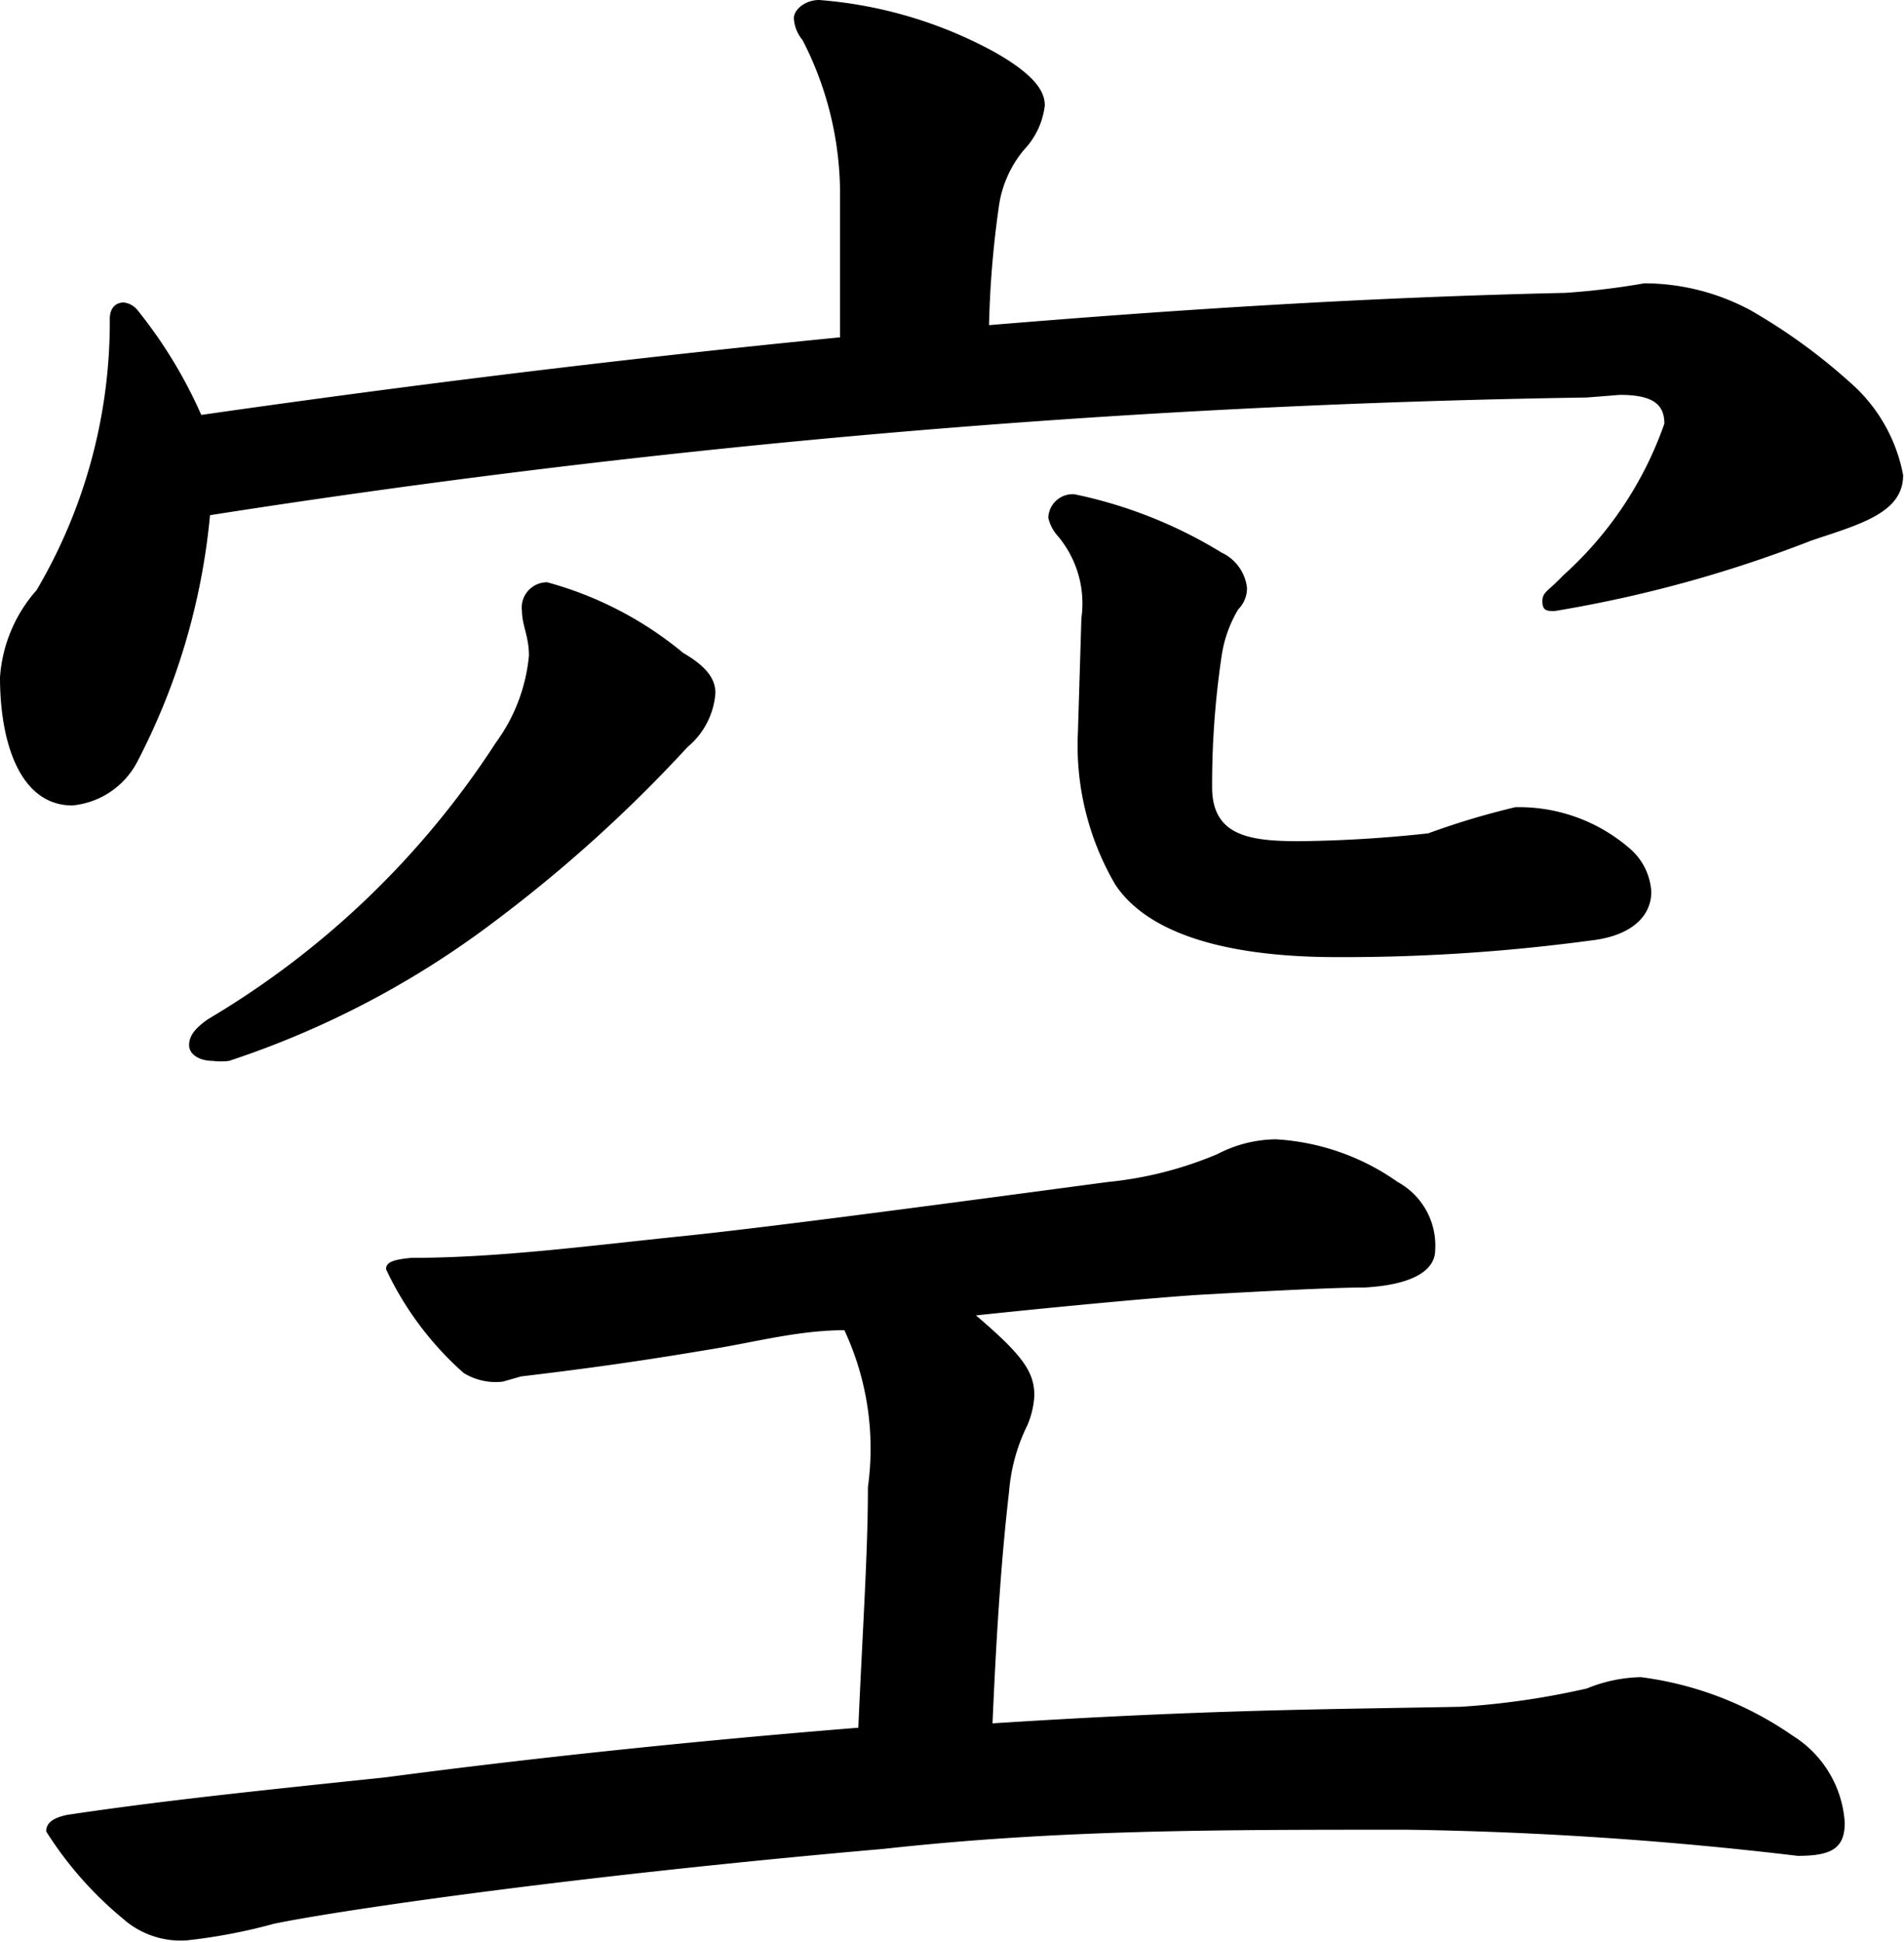 <svg id="Layer_1" data-name="Layer 1" xmlns="http://www.w3.org/2000/svg" viewBox="0 0 21.85 22.28"><path d="M23,9A113.48,113.48,0,0,0,7.2,10.35a7.65,7.65,0,0,1-.83,2.82.94.94,0,0,1-.75.51c-.59,0-.83-.7-.83-1.47a1.68,1.68,0,0,1,.42-1,6.06,6.06,0,0,0,.84-3.11c0-.14.08-.19.16-.19A.24.24,0,0,1,6.37,8,5.39,5.39,0,0,1,7.1,9.2c2.44-.35,4.89-.65,7.33-.89,0-.51,0-1,0-1.69A3.85,3.85,0,0,0,14,4.9a.43.43,0,0,1-.1-.25c0-.1.13-.21.29-.21a5,5,0,0,1,2,.59c.48.27.59.46.59.62a.89.89,0,0,1-.24.51,1.29,1.29,0,0,0-.29.67,11.3,11.3,0,0,0-.11,1.34c2.17-.18,4.35-.32,6.61-.37a8.52,8.52,0,0,0,.91-.11A2.59,2.59,0,0,1,24.88,8a6.64,6.64,0,0,1,1.21.89,1.87,1.87,0,0,1,.54,1c0,.43-.48.56-1.05.75a14.68,14.68,0,0,1-2.95.81c-.08,0-.14,0-.14-.11s.06-.11.24-.3a4.2,4.2,0,0,0,1.16-1.74c0-.22-.13-.33-.51-.33ZM10.56,20.29a.7.7,0,0,1-.45-.1A3.67,3.67,0,0,1,9.22,19c0-.08.08-.11.29-.13,1,0,2.05-.14,3.12-.25S16,18.2,17.5,18a4.32,4.32,0,0,0,1.26-.32,1.48,1.48,0,0,1,.67-.17,2.69,2.69,0,0,1,1.4.49.83.83,0,0,1,.43.78c0,.24-.27.4-.81.43-.38,0-1.29.05-1.83.08s-1.88.16-2.63.24c.54.46.67.65.67.92a1,1,0,0,1-.08.34,2.08,2.08,0,0,0-.21.76c-.08.69-.14,1.5-.19,2.66,2.5-.16,3.84-.16,5.37-.19A9,9,0,0,0,23,23.81a1.72,1.72,0,0,1,.62-.13,3.92,3.92,0,0,1,1.74.67,1.27,1.27,0,0,1,.6,1c0,.3-.16.38-.54.38a43.15,43.15,0,0,0-4.49-.3c-2.23,0-4,0-6,.22-3.66.32-6.34.72-7,.86a6.38,6.38,0,0,1-1,.19,1,1,0,0,1-.73-.25,4.21,4.21,0,0,1-.88-1c0-.11.1-.16.24-.19,1.07-.16,2.12-.27,3.65-.43,1.21-.16,3.07-.38,5.43-.57.05-1.15.11-2,.11-2.76a3.21,3.21,0,0,0-.27-1.8c-.51,0-1,.13-1.48.21s-1.13.19-2.23.32ZM13,12.39a.89.89,0,0,1-.32.62A16.25,16.25,0,0,1,10.48,15a10.49,10.49,0,0,1-3.06,1.61.72.72,0,0,1-.19,0c-.16,0-.27-.08-.27-.18s.06-.19.22-.3a10,10,0,0,0,3.3-3.17,2,2,0,0,0,.38-1c0-.22-.08-.35-.08-.51a.29.29,0,0,1,.29-.33,4.15,4.15,0,0,1,1.56.81C12.87,12.07,13,12.21,13,12.39Zm4.2-.86a1.2,1.2,0,0,0-.27-.94.47.47,0,0,1-.11-.21.28.28,0,0,1,.3-.27,5.27,5.27,0,0,1,1.69.67.51.51,0,0,1,.29.4.34.34,0,0,1-.1.25,1.45,1.45,0,0,0-.19.53,10,10,0,0,0-.11,1.51c0,.56.43.62,1,.62A14.94,14.94,0,0,0,21.18,14a8.83,8.83,0,0,1,1-.3,1.94,1.94,0,0,1,1.32.48.71.71,0,0,1,.24.49c0,.29-.24.51-.7.56a21.33,21.33,0,0,1-2.9.19c-1.4,0-2.21-.32-2.55-.83a3.16,3.16,0,0,1-.43-1.75Z" transform="translate(-4.79 -4.44)"/></svg>
